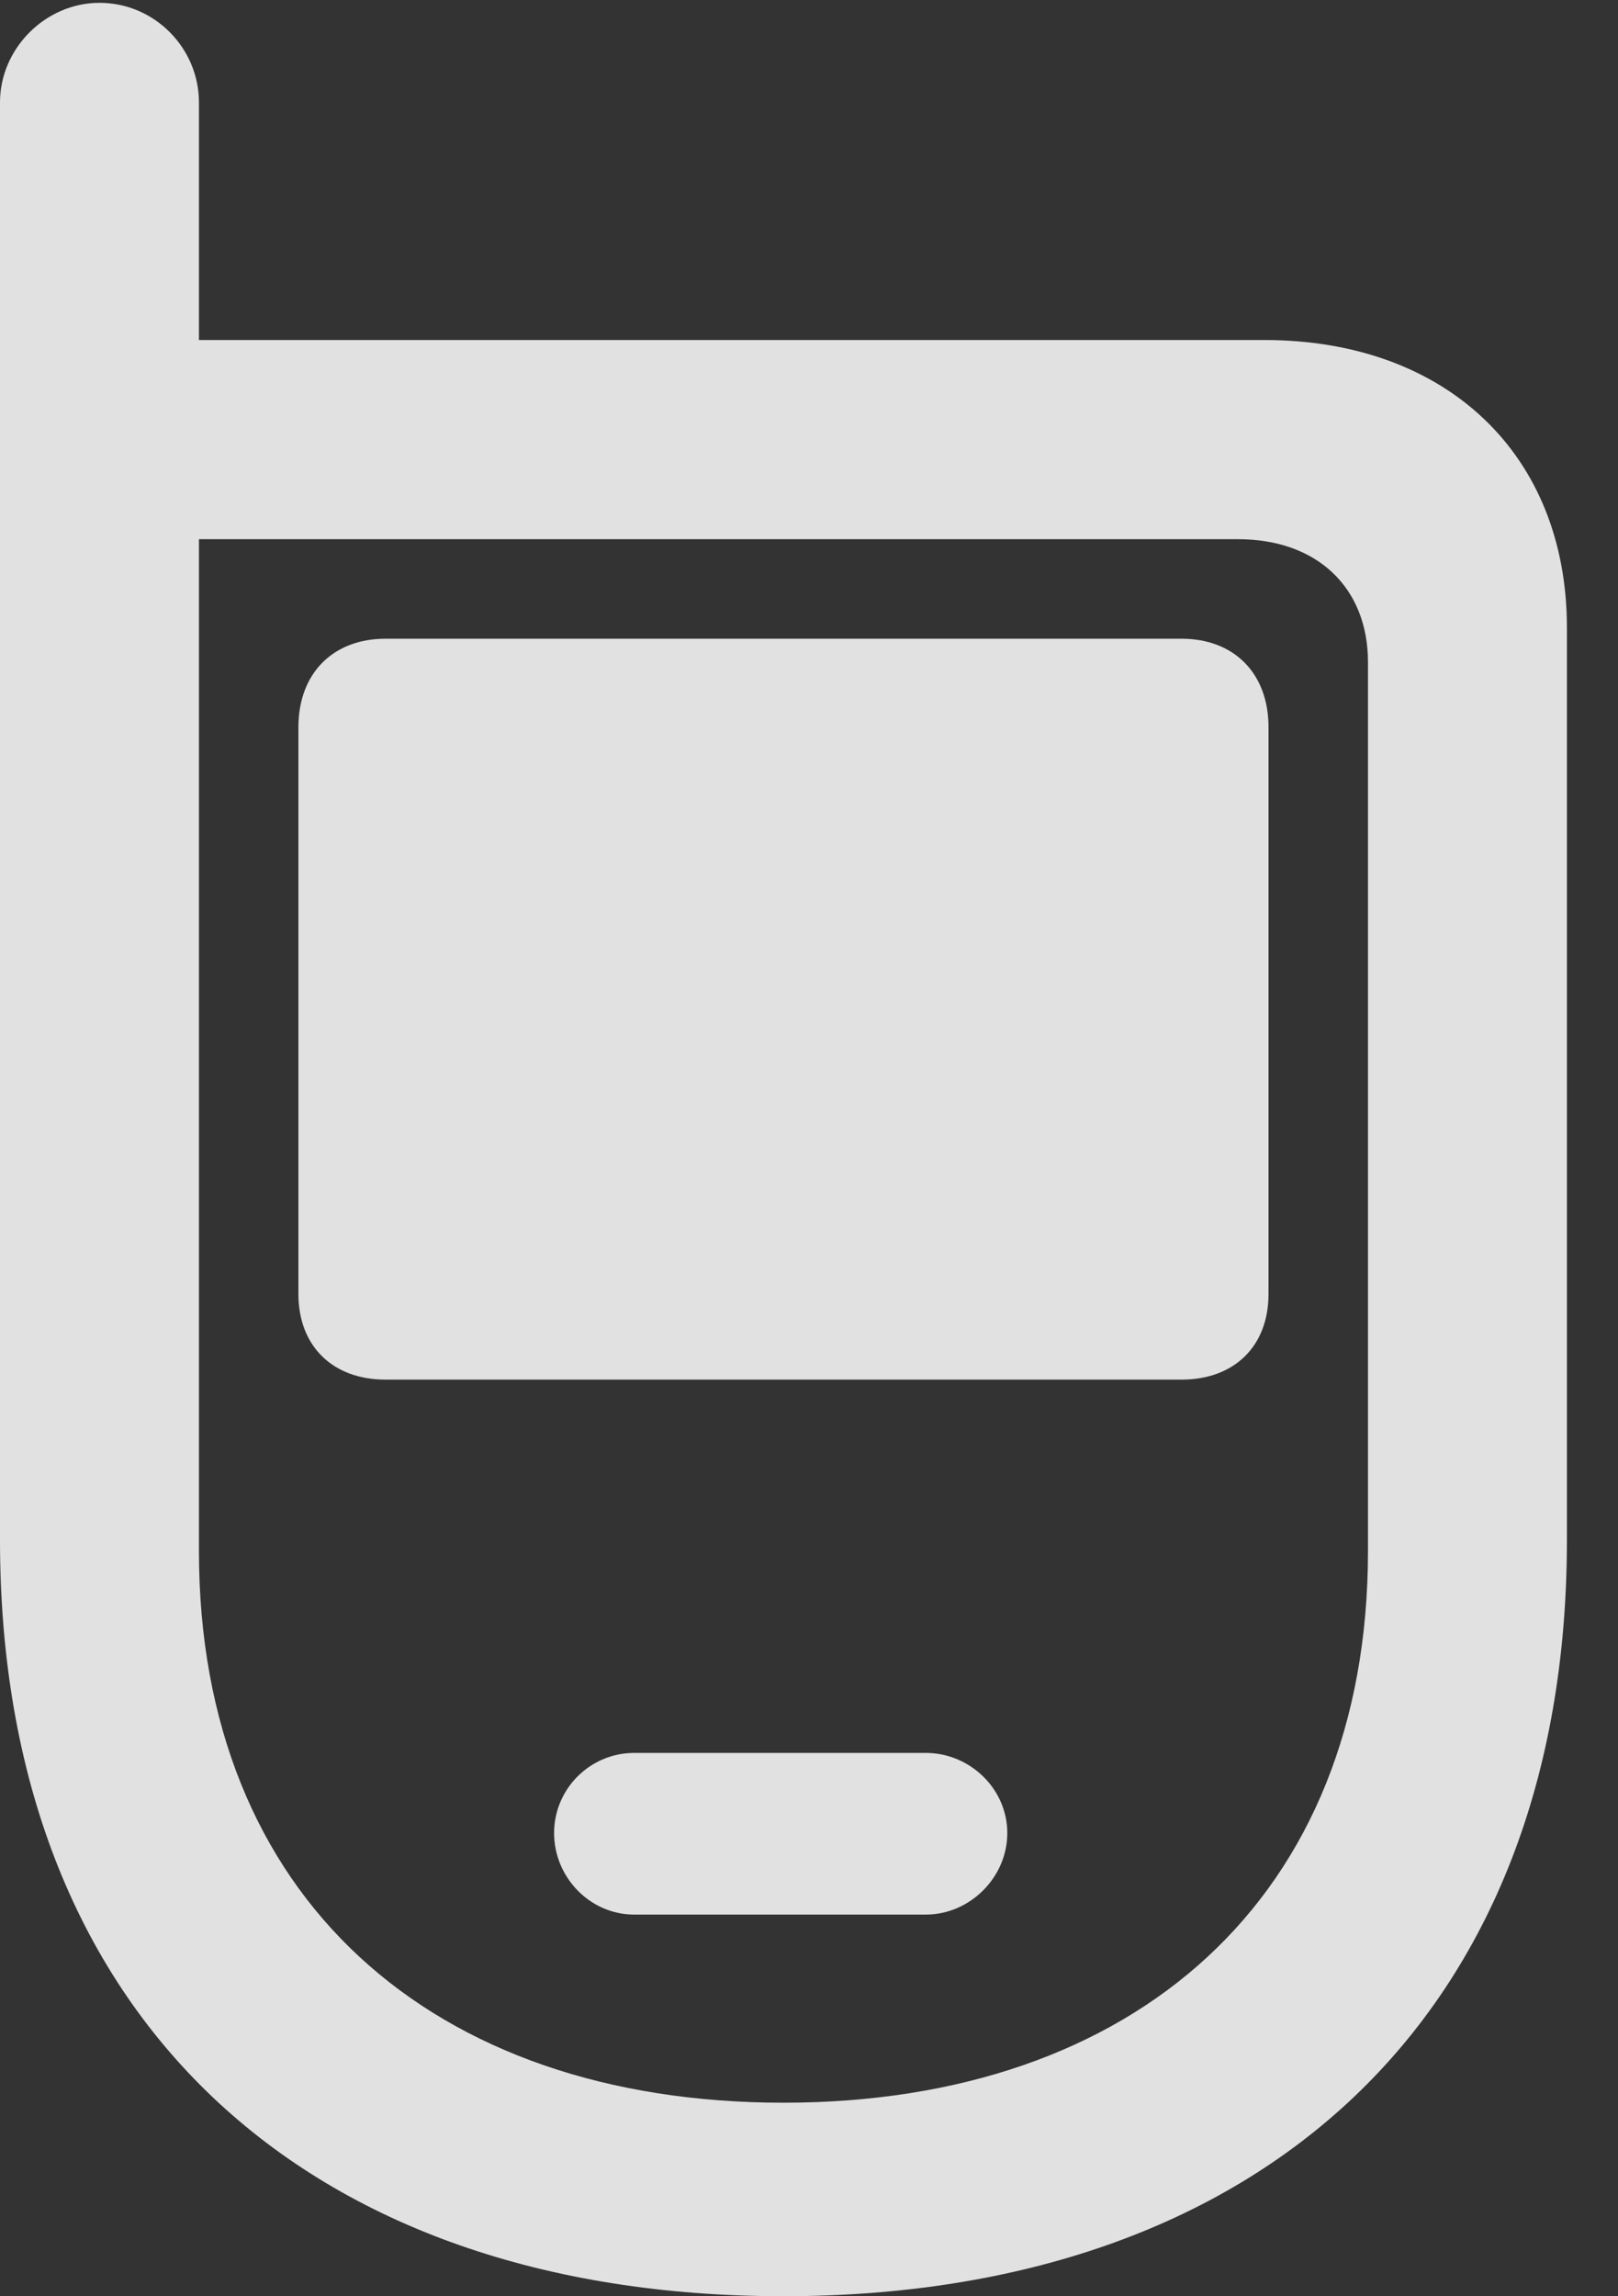 <?xml version="1.0" encoding="UTF-8"?>
<!--Generator: Apple Native CoreSVG 232.5-->
<!DOCTYPE svg
PUBLIC "-//W3C//DTD SVG 1.1//EN"
       "http://www.w3.org/Graphics/SVG/1.1/DTD/svg11.dtd">
<svg version="1.1" xmlns="http://www.w3.org/2000/svg" xmlns:xlink="http://www.w3.org/1999/xlink" width="11.435" height="16.221">
 <rect width="100%" height="100%" fill="#333333" stroke="none"/>
 <g>
  <rect height="16.221" opacity="0" width="11.435" x="0" y="0"/>
  <path d="M5.537 16.221C8.906 16.221 11.074 14.248 11.074 10.879L11.074 4.434C11.074 3.213 10.225 2.402 8.936 2.402L1.406 2.402L1.406 0.723C1.406 0.342 1.094 0.02 0.703 0.02C0.322 0.02 0 0.342 0 0.723L0 10.879C0 14.248 2.158 16.221 5.537 16.221ZM5.537 14.854C3.057 14.854 1.406 13.408 1.406 10.957L1.406 3.809L8.75 3.809C9.307 3.809 9.668 4.15 9.668 4.678L9.668 10.957C9.668 13.408 8.018 14.854 5.537 14.854ZM2.725 9.746L8.35 9.746C8.721 9.746 8.965 9.512 8.965 9.141L8.965 5.137C8.965 4.756 8.721 4.512 8.35 4.512L2.725 4.512C2.354 4.512 2.109 4.756 2.109 5.137L2.109 9.141C2.109 9.512 2.354 9.746 2.725 9.746ZM4.482 13.525L6.543 13.525C6.855 13.525 7.119 13.262 7.119 12.949C7.119 12.637 6.855 12.383 6.543 12.383L4.482 12.383C4.17 12.383 3.916 12.637 3.916 12.949C3.916 13.262 4.17 13.525 4.482 13.525Z" fill="#ffffff" fill-opacity="0.85"/>
 </g>
</svg>
